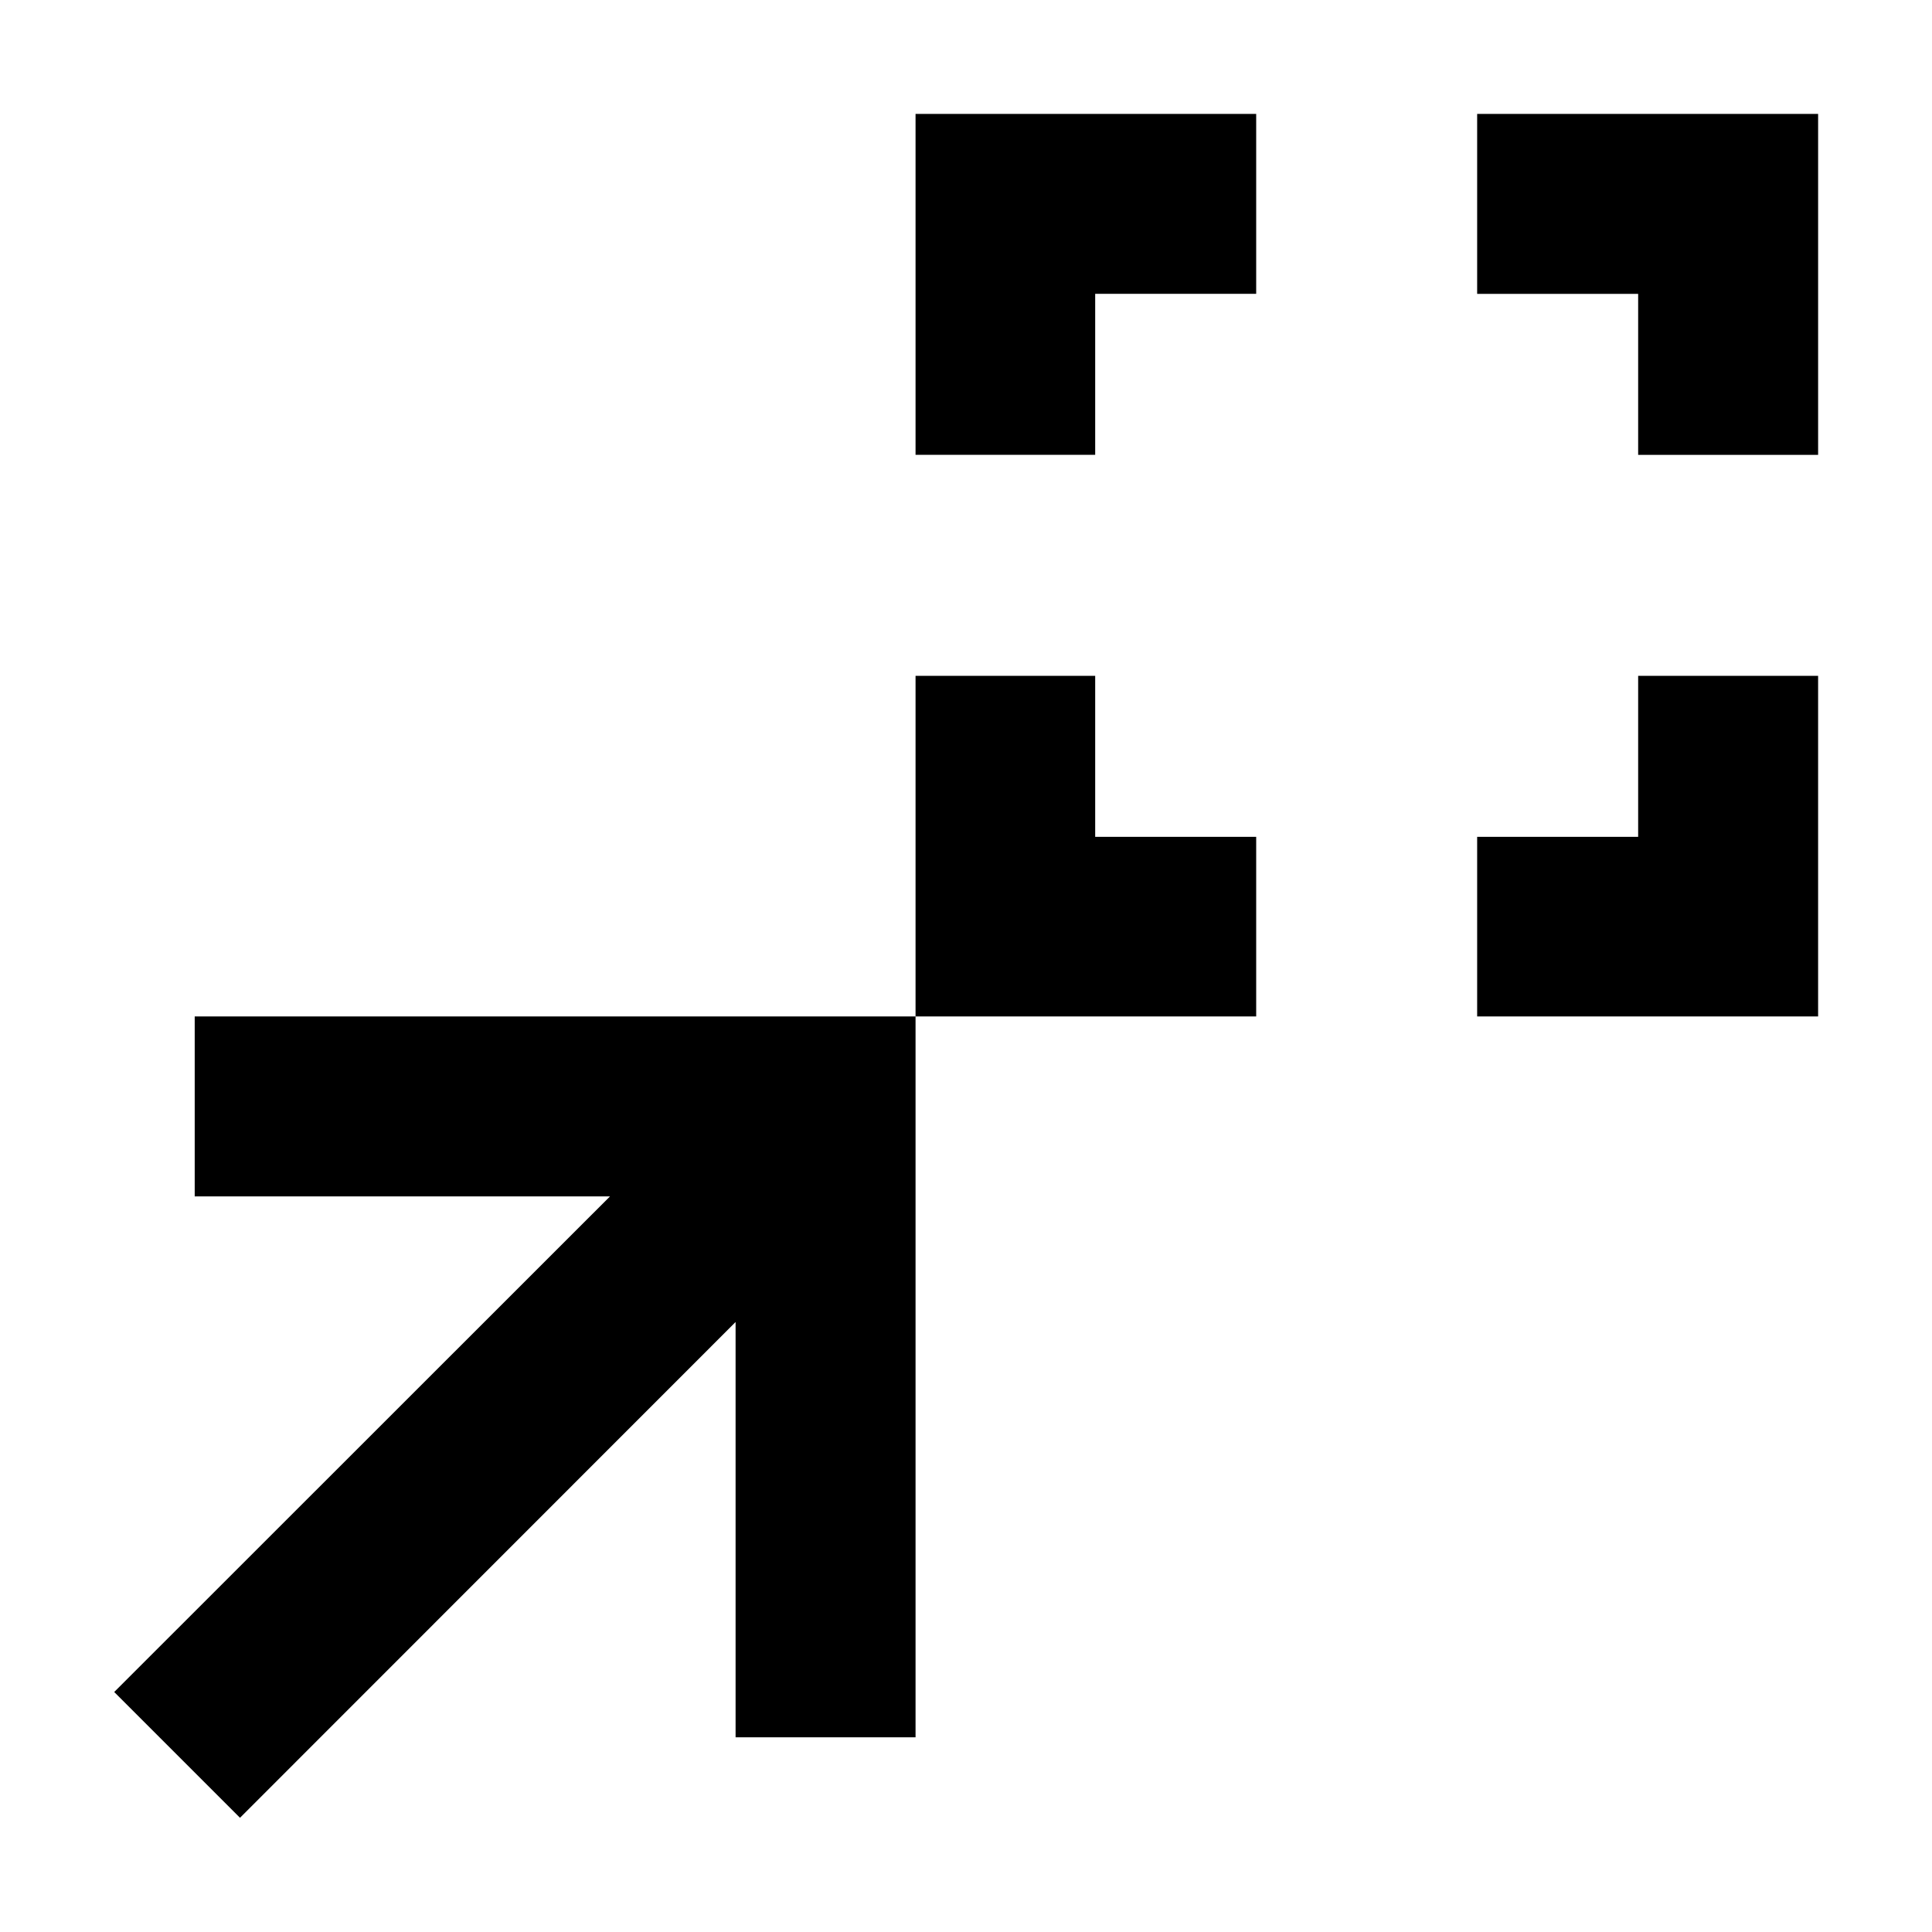 <svg xmlns="http://www.w3.org/2000/svg" height="40" viewBox="0 -960 960 960" width="40"><path d="M454.93-454.93v-169.26h89.26v80h80v89.26H454.93Zm279.06 0v-89.26h80v-80h89.42v169.26H733.99ZM454.93-733.99v-169.42h169.26v89.42h-80v80h-89.26Zm359.06 0v-80h-80v-89.42h169.42v169.42h-89.42ZM119.25-56.75l-62.5-62.5L303.1-365.51H96.75v-89.42h358.18v358.18h-89.42V-303.1L119.25-56.75Z"/></svg>